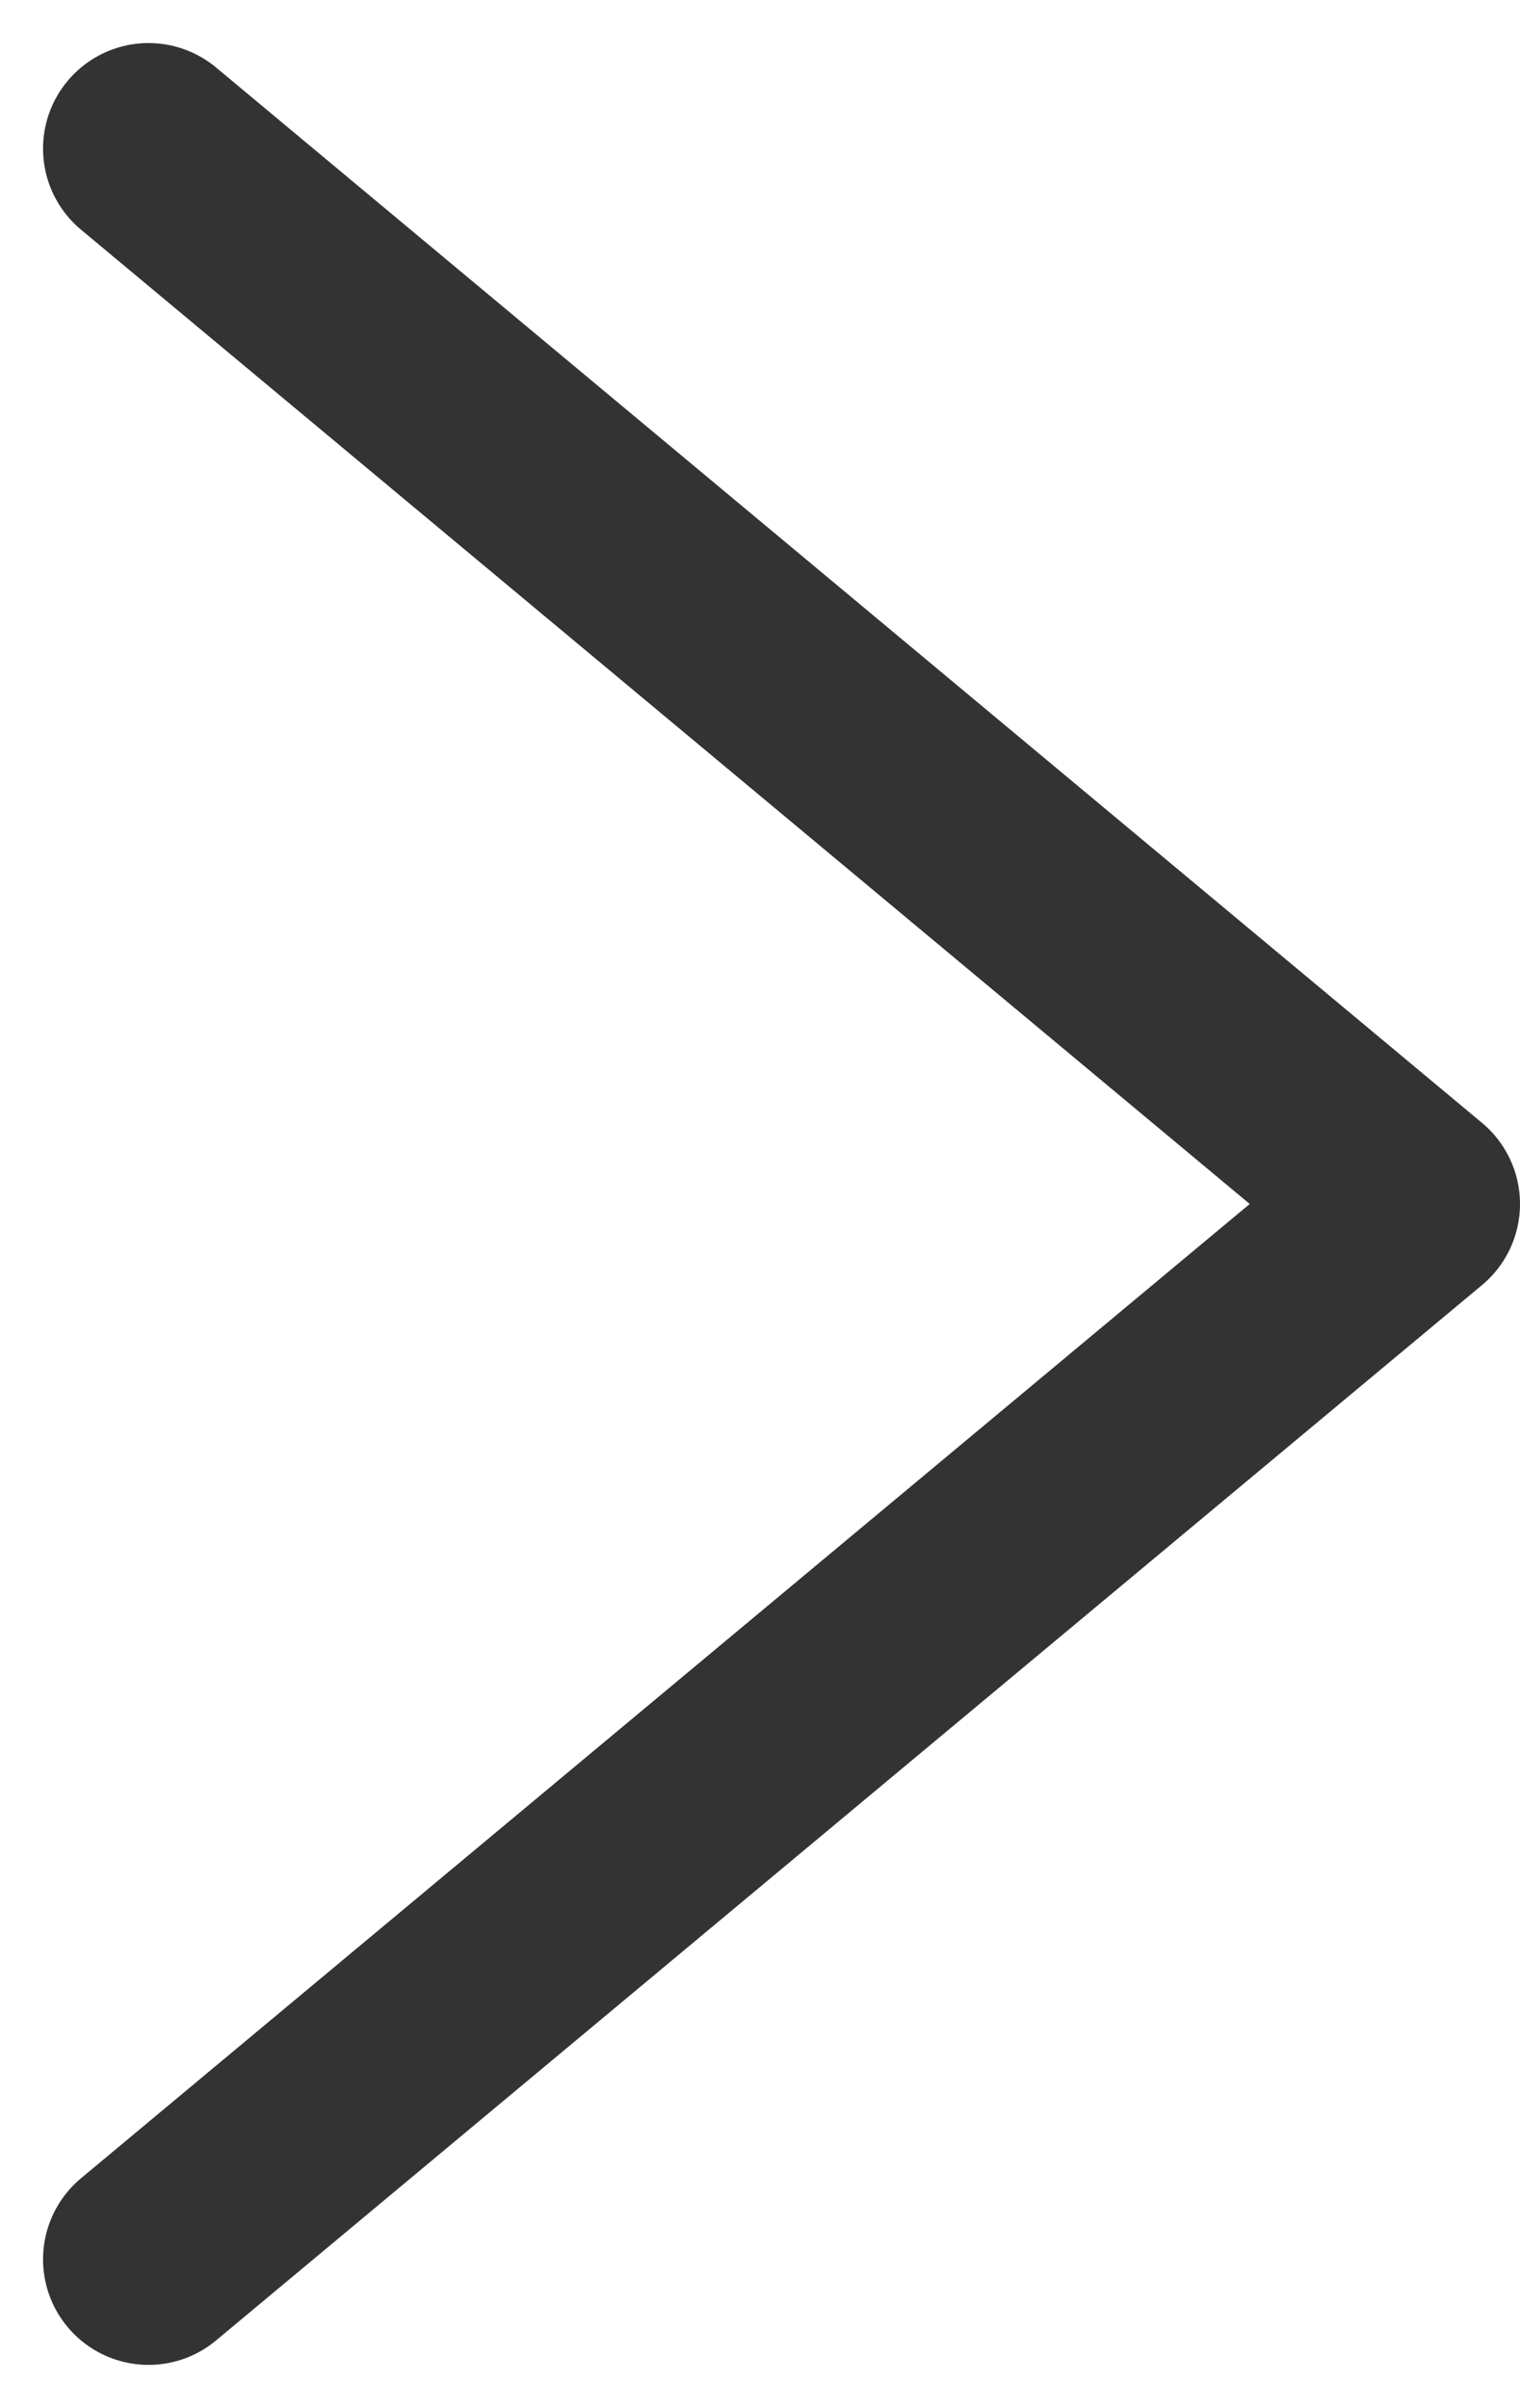 <svg xmlns="http://www.w3.org/2000/svg" width="7.204" height="11.408" viewBox="0 0 7.204 11.408">
  <path id="Path_5" data-name="Path 5" d="M-6,0,0,5l-6,5" transform="translate(6.704 0.704)" fill="none" stroke="#333" stroke-linecap="round" stroke-linejoin="round" stroke-miterlimit="10" stroke-width="1"/>
</svg>
